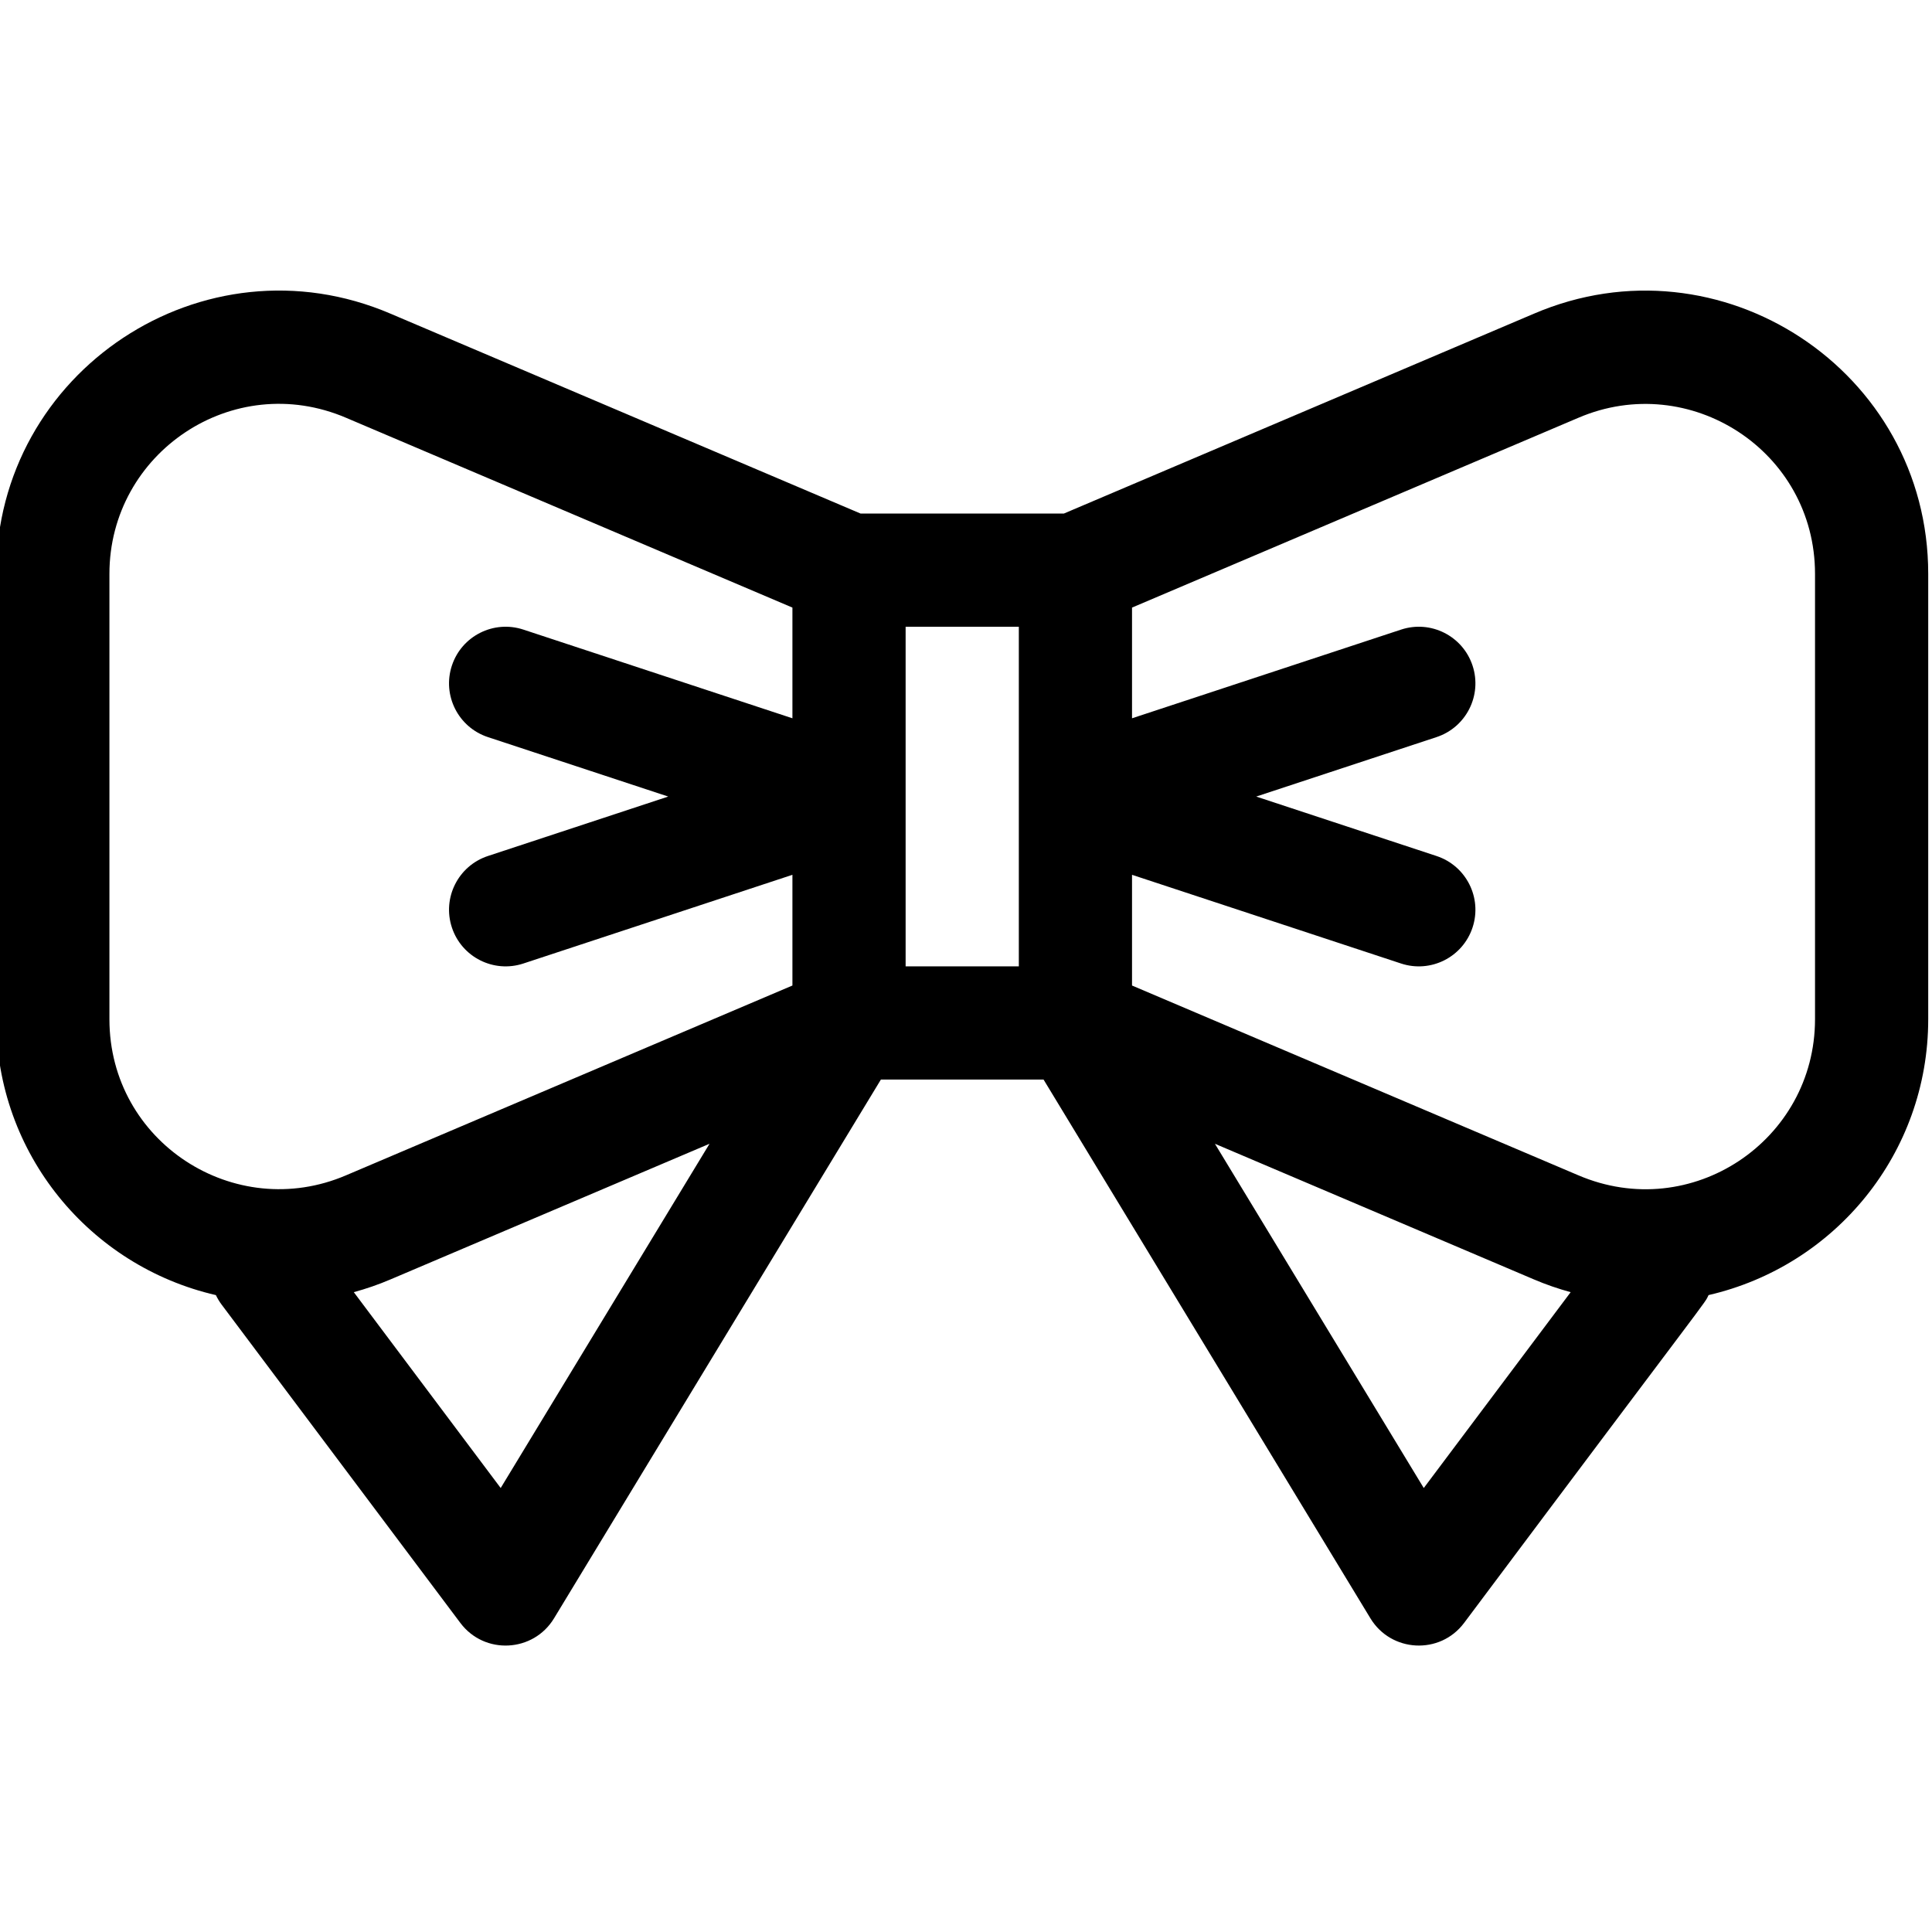 <svg height="511pt" viewBox="1 -76 511.999 511" width="511pt" xmlns="http://www.w3.org/2000/svg"><path d="m407.496 6.633-124.551 52.961h-53.891l-124.512-52.945c-49.613-21.262-104.543 15.258-104.543 68.938v118.016c0 35.629 24.754 65.402 58.211 73.113.422.883.934 1.738 1.547 2.555l63.242 84.324c6.391 8.52 19.336 7.828 24.824-1.223l86.621-142.777h43.109l86.621 142.777c5.484 9.043 18.43 9.746 24.824 1.223 67.027-89.551 63.562-84.312 64.789-86.883 33.504-7.719 58.211-37.523 58.211-73.109v-118.016c0-53.891-55.16-90.105-104.504-68.953zm-273.809 311.207-38.926-51.902c3.293-.902 6.551-2.016 9.742-3.387l84.527-35.941zm77.312-203.988-71.305-23.504c-7.863-2.59-16.348 1.68-18.941 9.547-2.594 7.871 1.684 16.348 9.551 18.945l47.785 15.754-47.785 15.754c-7.867 2.594-12.145 11.074-9.551 18.941 2.602 7.887 11.094 12.137 18.941 9.551l71.305-23.508v29.34l-118.273 50.289c-29.5 12.645-62.727-8.766-62.727-41.359v-118.016c0-32.062 32.719-54.223 62.766-41.348l118.234 50.277zm60 65.742h-30c0-10.129 0-79.875 0-90h30zm107.312 138.246-55.344-91.23 84.488 35.926c3.207 1.375 6.477 2.492 9.785 3.402zm103.688-124.238c0 32.145-32.781 54.191-62.766 41.344l-118.234-50.273v-29.34l71.305 23.508c7.852 2.586 16.34-1.664 18.941-9.551 2.594-7.867-1.684-16.348-9.551-18.941l-47.785-15.754 47.785-15.754c7.867-2.594 12.145-11.074 9.551-18.941-2.594-7.871-11.078-12.145-18.941-9.551l-71.305 23.504v-29.336l118.273-50.293c29.496-12.641 62.727 8.762 62.727 41.363zm0 0"/></svg>